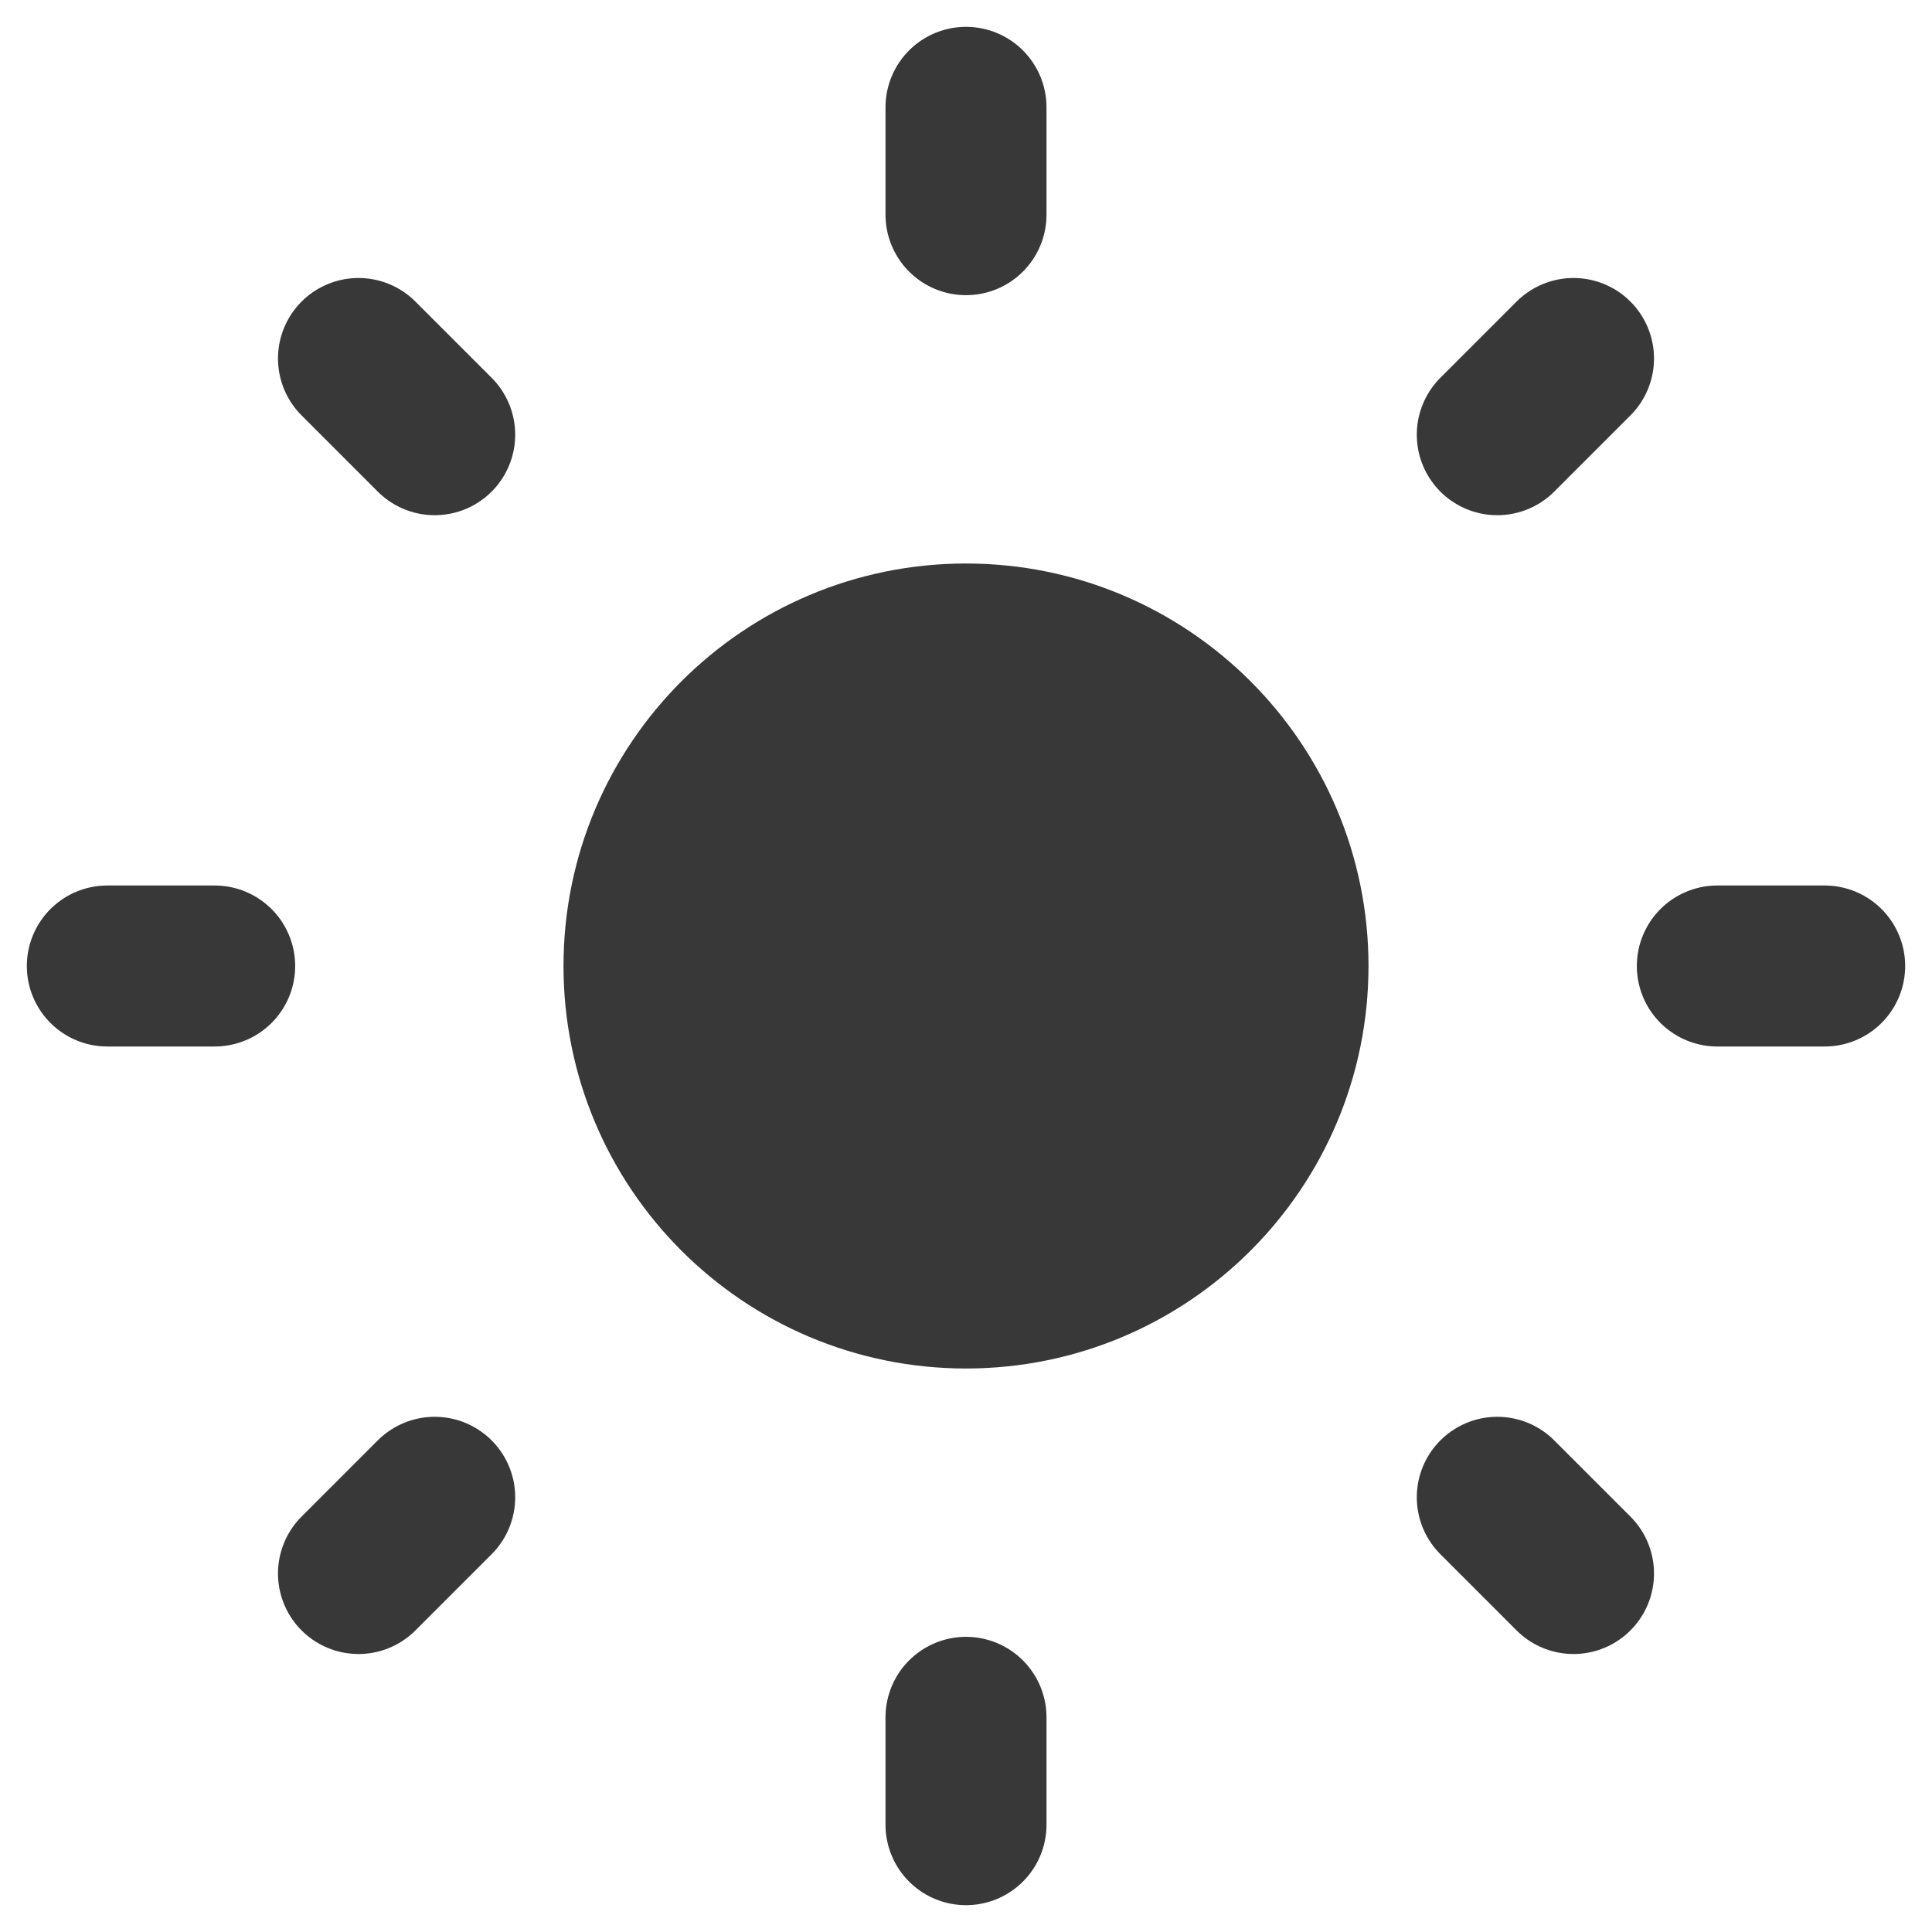 <svg width="18" height="18" viewBox="0 0 18 18" fill="none" xmlns="http://www.w3.org/2000/svg">
<path d="M9 12C10.657 12 12 10.657 12 9C12 7.343 10.657 6 9 6C7.343 6 6 7.343 6 9C6 10.657 7.343 12 9 12Z" fill="#383838" stroke="#383838" stroke-width="1.5" stroke-linecap="round" stroke-linejoin="round"/>
<path d="M9 1V2" stroke="#383838" stroke-width="1.5" stroke-linecap="round" stroke-linejoin="round"/>
<path d="M3.34 3.34L4.05 4.05" stroke="#383838" stroke-width="1.5" stroke-linecap="round" stroke-linejoin="round"/>
<path d="M1 9H2" stroke="#383838" stroke-width="1.5" stroke-linecap="round" stroke-linejoin="round"/>
<path d="M3.34 14.66L4.05 13.95" stroke="#383838" stroke-width="1.5" stroke-linecap="round" stroke-linejoin="round"/>
<path d="M9 17V16" stroke="#383838" stroke-width="1.5" stroke-linecap="round" stroke-linejoin="round"/>
<path d="M14.66 14.66L13.95 13.95" stroke="#383838" stroke-width="1.5" stroke-linecap="round" stroke-linejoin="round"/>
<path d="M17 9H16" stroke="#383838" stroke-width="1.5" stroke-linecap="round" stroke-linejoin="round"/>
<path d="M14.66 3.34L13.95 4.05" stroke="#383838" stroke-width="1.5" stroke-linecap="round" stroke-linejoin="round"/>
</svg>

